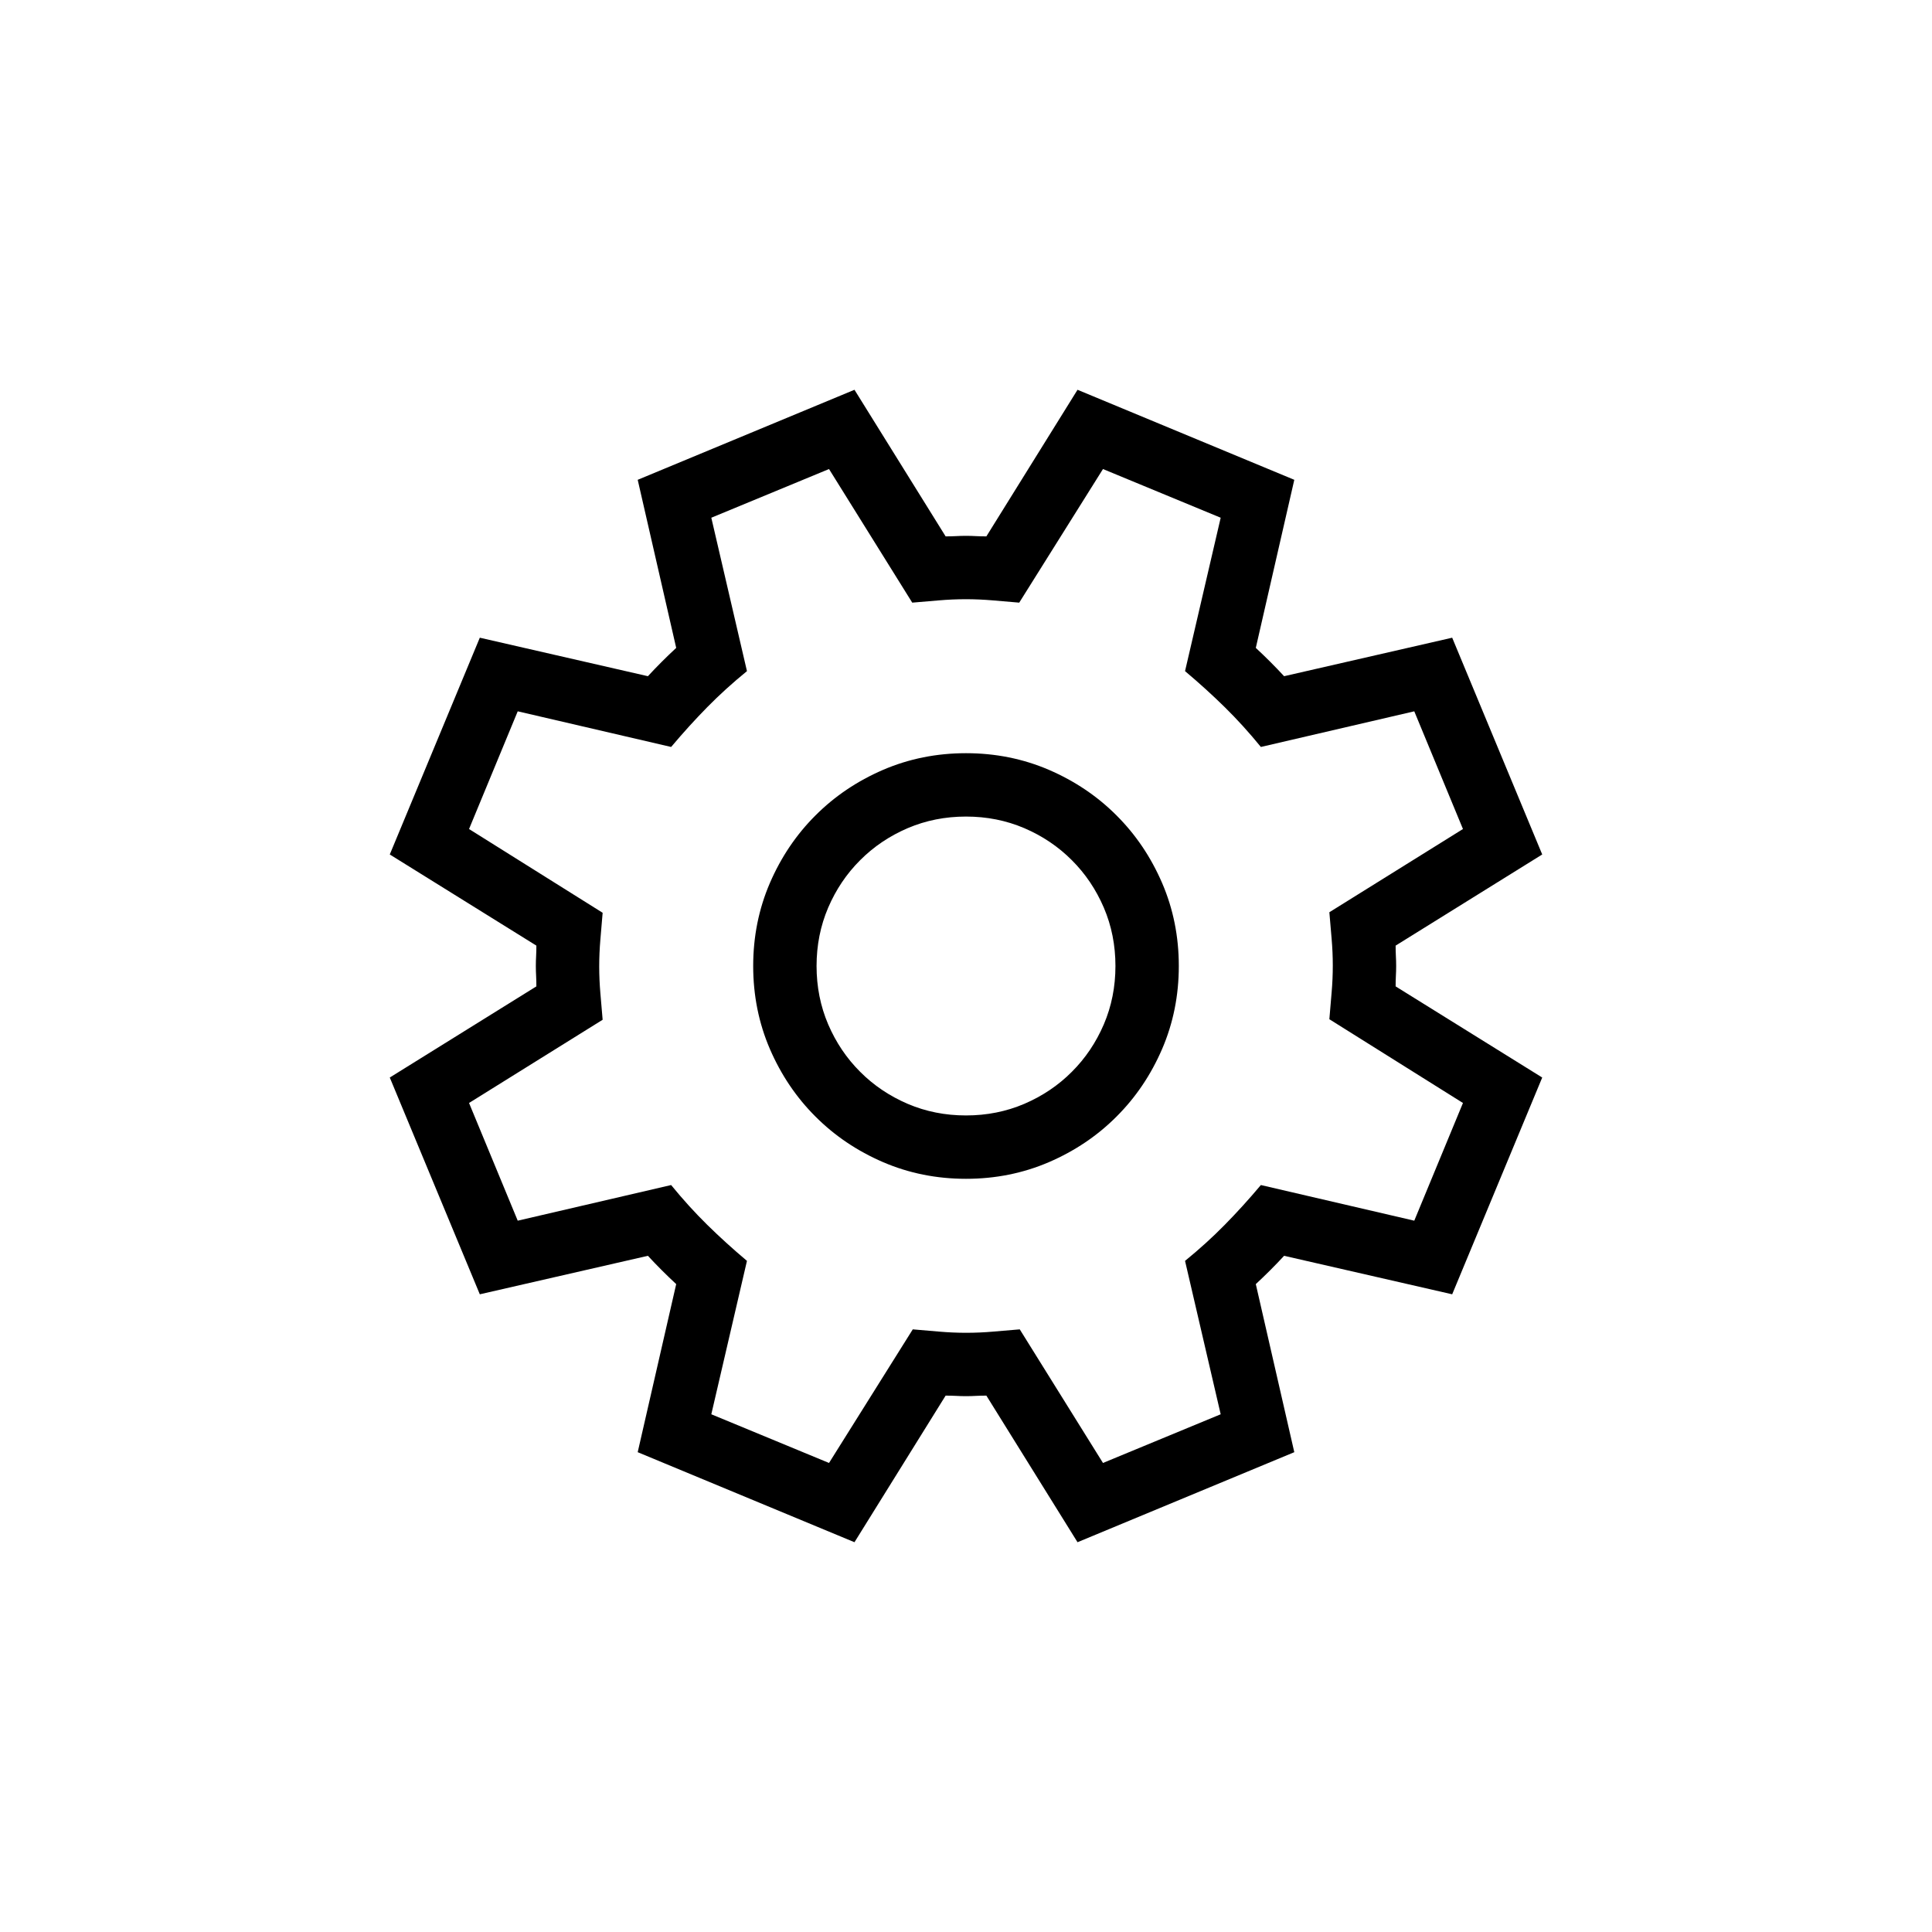 <?xml version="1.0" encoding="UTF-8"?>
<svg width="40px" height="40px" viewBox="0 0 40 40" version="1.1" xmlns="http://www.w3.org/2000/svg" xmlns:xlink="http://www.w3.org/1999/xlink">
    <title>Icons/Configuration</title>
    <g id="Icons/Configuration" stroke="none" stroke-width="1" fill="none" fill-rule="evenodd">
        <path d="M22.309,31.93 L26.797,30.066 L26,26.586 C26.203,26.398 26.398,26.203 26.586,26 L26.586,26 L30.066,26.797 L31.93,22.309 L28.895,20.422 C28.895,20.352 28.896,20.281 28.9,20.211 C28.904,20.141 28.906,20.07 28.906,20 C28.906,19.93 28.904,19.859 28.9,19.789 C28.896,19.719 28.895,19.648 28.895,19.578 L28.895,19.578 L31.93,17.691 L30.066,13.203 L26.586,14 C26.398,13.797 26.203,13.602 26,13.414 L26,13.414 L26.797,9.934 L22.309,8.07 L20.422,11.105 C20.352,11.105 20.281,11.104 20.211,11.1 C20.141,11.096 20.07,11.094 20,11.094 C19.93,11.094 19.859,11.096 19.789,11.1 C19.719,11.104 19.648,11.105 19.578,11.105 L19.578,11.105 L17.691,8.07 L13.203,9.934 L14,13.414 C13.797,13.602 13.602,13.797 13.414,14 L13.414,14 L9.934,13.203 L8.07,17.691 L11.105,19.578 C11.105,19.648 11.104,19.719 11.1,19.789 C11.096,19.859 11.094,19.93 11.094,20 C11.094,20.07 11.096,20.141 11.1,20.211 C11.104,20.281 11.105,20.352 11.105,20.422 L11.105,20.422 L8.07,22.309 L9.934,26.797 L13.414,26 C13.602,26.203 13.797,26.398 14,26.586 L14,26.586 L13.203,30.066 L17.691,31.93 L19.578,28.895 C19.648,28.895 19.719,28.896 19.789,28.9 C19.859,28.904 19.93,28.906 20,28.906 C20.07,28.906 20.141,28.904 20.211,28.9 C20.281,28.896 20.352,28.895 20.422,28.895 L20.422,28.895 L22.309,31.93 Z M22.836,30.289 L21.113,27.523 C20.926,27.539 20.74,27.555 20.557,27.57 C20.373,27.586 20.188,27.594 20,27.594 C19.82,27.594 19.637,27.586 19.449,27.57 C19.262,27.555 19.078,27.539 18.898,27.523 L18.898,27.523 L17.164,30.289 L14.727,29.281 L15.465,26.105 C15.168,25.855 14.893,25.605 14.639,25.355 C14.385,25.105 14.137,24.832 13.895,24.535 L13.895,24.535 L10.719,25.273 L9.711,22.836 L12.477,21.113 C12.461,20.934 12.445,20.75 12.43,20.562 C12.414,20.375 12.406,20.191 12.406,20.012 C12.406,19.824 12.414,19.639 12.43,19.455 C12.445,19.271 12.461,19.086 12.477,18.898 L12.477,18.898 L9.711,17.164 L10.719,14.727 L13.895,15.465 C14.145,15.168 14.395,14.893 14.645,14.639 C14.895,14.385 15.168,14.137 15.465,13.895 L15.465,13.895 L14.727,10.719 L17.164,9.711 L18.887,12.477 C19.074,12.461 19.26,12.445 19.443,12.43 C19.627,12.414 19.812,12.406 20,12.406 C20.18,12.406 20.363,12.414 20.551,12.43 C20.738,12.445 20.922,12.461 21.102,12.477 L21.102,12.477 L22.836,9.711 L25.273,10.719 L24.535,13.895 C24.832,14.145 25.107,14.395 25.361,14.645 C25.615,14.895 25.863,15.168 26.105,15.465 L26.105,15.465 L29.281,14.727 L30.289,17.164 L27.523,18.887 C27.539,19.066 27.555,19.25 27.57,19.438 C27.586,19.625 27.594,19.809 27.594,19.988 C27.594,20.176 27.586,20.361 27.57,20.545 C27.555,20.729 27.539,20.914 27.523,21.102 L27.523,21.102 L30.289,22.836 L29.281,25.273 L26.105,24.535 C25.855,24.832 25.605,25.107 25.355,25.361 C25.105,25.615 24.832,25.863 24.535,26.105 L24.535,26.105 L25.273,29.281 L22.836,30.289 Z M20,24.406 C20.609,24.406 21.182,24.291 21.717,24.061 C22.252,23.83 22.719,23.516 23.117,23.117 C23.516,22.719 23.83,22.252 24.061,21.717 C24.291,21.182 24.406,20.609 24.406,20 C24.406,19.391 24.291,18.818 24.061,18.283 C23.83,17.748 23.516,17.281 23.117,16.883 C22.719,16.484 22.252,16.17 21.717,15.939 C21.182,15.709 20.609,15.594 20,15.594 C19.391,15.594 18.818,15.709 18.283,15.939 C17.748,16.17 17.281,16.484 16.883,16.883 C16.484,17.281 16.17,17.748 15.939,18.283 C15.709,18.818 15.594,19.391 15.594,20 C15.594,20.609 15.709,21.182 15.939,21.717 C16.17,22.252 16.484,22.719 16.883,23.117 C17.281,23.516 17.748,23.83 18.283,24.061 C18.818,24.291 19.391,24.406 20,24.406 Z M20,23.094 C19.57,23.094 19.168,23.014 18.793,22.854 C18.418,22.693 18.09,22.473 17.809,22.191 C17.527,21.91 17.307,21.582 17.146,21.207 C16.986,20.832 16.906,20.43 16.906,20 C16.906,19.57 16.986,19.168 17.146,18.793 C17.307,18.418 17.527,18.09 17.809,17.809 C18.09,17.527 18.418,17.307 18.793,17.146 C19.168,16.986 19.57,16.906 20,16.906 C20.43,16.906 20.832,16.986 21.207,17.146 C21.582,17.307 21.91,17.527 22.191,17.809 C22.473,18.09 22.693,18.418 22.854,18.793 C23.014,19.168 23.094,19.57 23.094,20 C23.094,20.43 23.014,20.832 22.854,21.207 C22.693,21.582 22.473,21.91 22.191,22.191 C21.91,22.473 21.582,22.693 21.207,22.854 C20.832,23.014 20.43,23.094 20,23.094 Z" id="" fill="#000000" fill-rule="nonzero"></path>
    </g>
</svg>